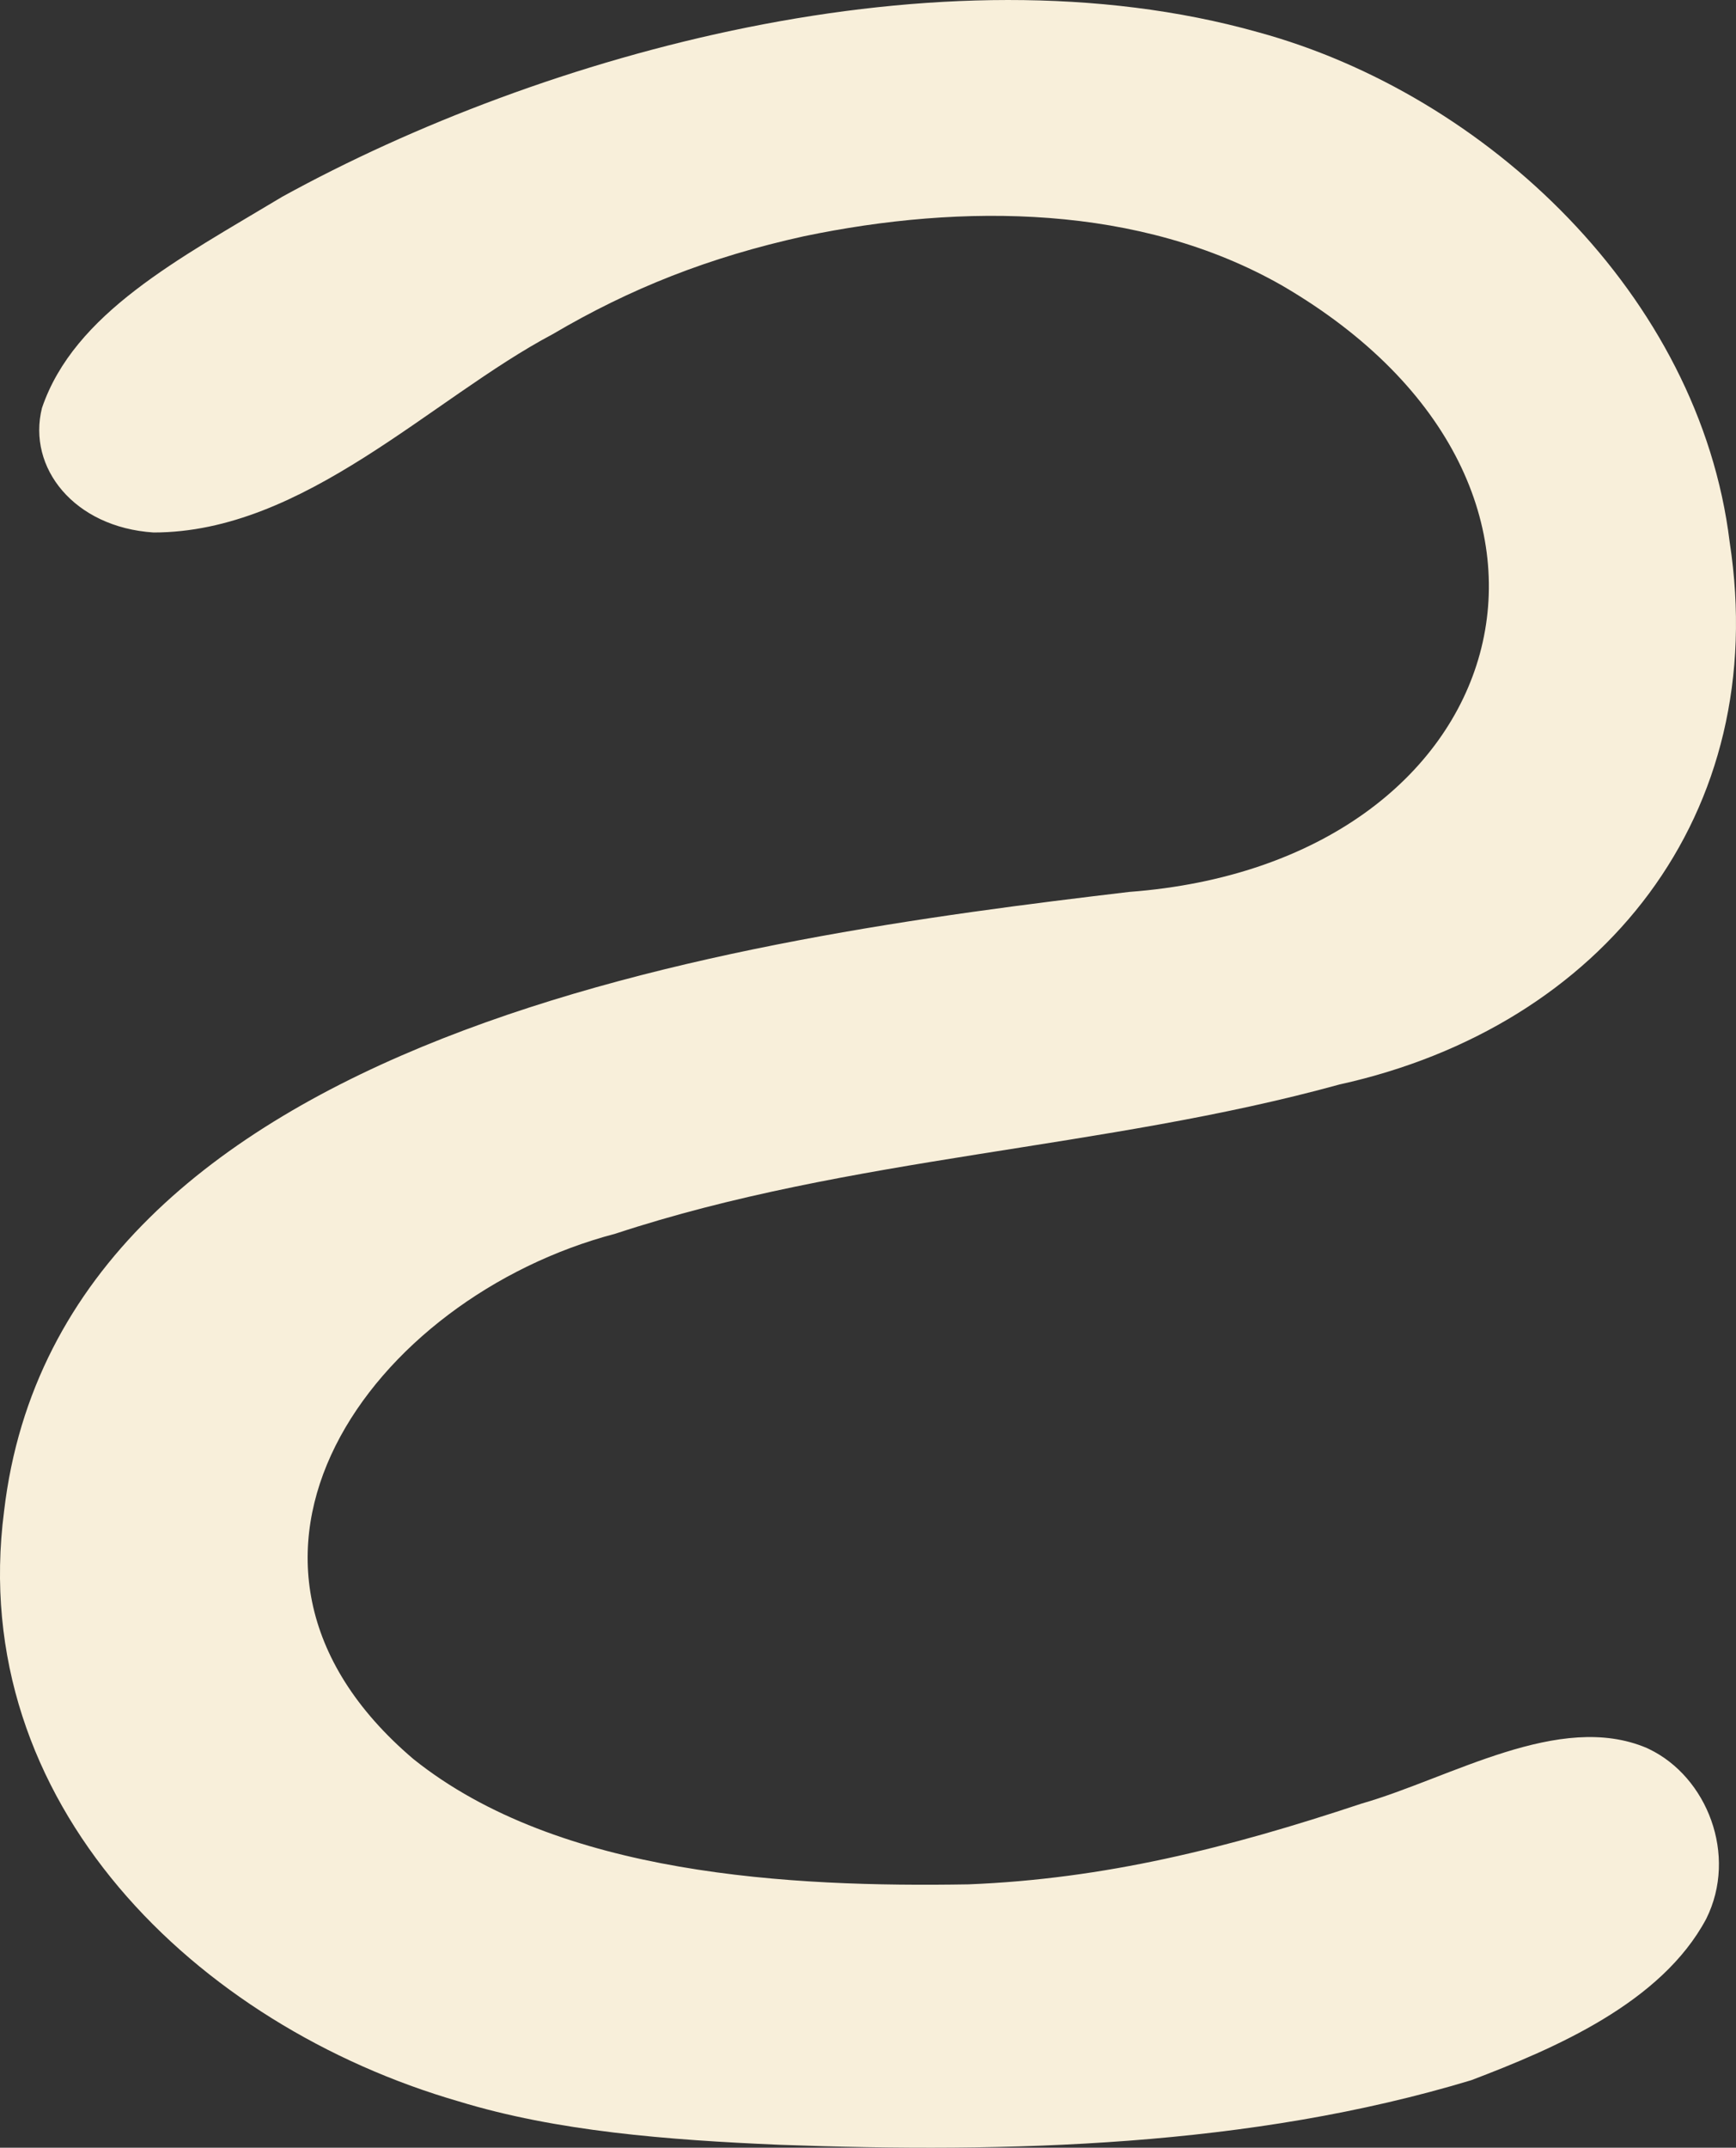 <?xml version="1.0" encoding="UTF-8"?>
<svg id="Capa_2" data-name="Capa 2" xmlns="http://www.w3.org/2000/svg" viewBox="0 0 98.18 121.413">
  <rect x="0" y="0" width="98.18" height="121.413" fill="#333333" stroke="none"/>
  <g id="TÍTULO_LETRAS_POR_SEPARADO" data-name="TÍTULO LETRAS POR SEPARADO">
    <path d="M93.136,98.816c-4.944-2.098-11.09,1.7-16.141,3.146-7.564,2.515-14.52,4.258-22.232,4.563-9.978.166-23.141-.48-31.385-7.085-13.214-11.233-2.334-26.09,11.42-29.696,13.337-4.394,27.609-4.757,40.957-8.437,14.912-3.289,24.429-15.291,22.065-30.676-1.703-13.909-13.731-25.281-26.666-28.81C53.142-3.245,30.65,3.039,15.965,11.121c-5.823,3.502-11.767,6.574-13.592,11.944-.843,3.376,1.819,6.743,6.309,7.037,8.535.002,15.714-7.578,22.572-11.209,4.396-2.59,8.848-4.355,14.213-5.537,8.993-1.875,19-1.808,27.056,2.794,19.55,11.4,13.131,32.638-8.659,34.271C42.009,53.012,3.412,58.243.23,85.434c-2.135,16.505,10.883,29.07,25.715,33.361,5.518,1.689,11.789,2.182,18.139,2.453,12.999.472,26.615.129,39.125-3.652,4.685-1.783,10.749-4.36,13.289-9.126,1.791-3.602.043-8.018-3.235-9.593l-.128-.061Z" fill="#f8efda"/>
  </g>
</svg>